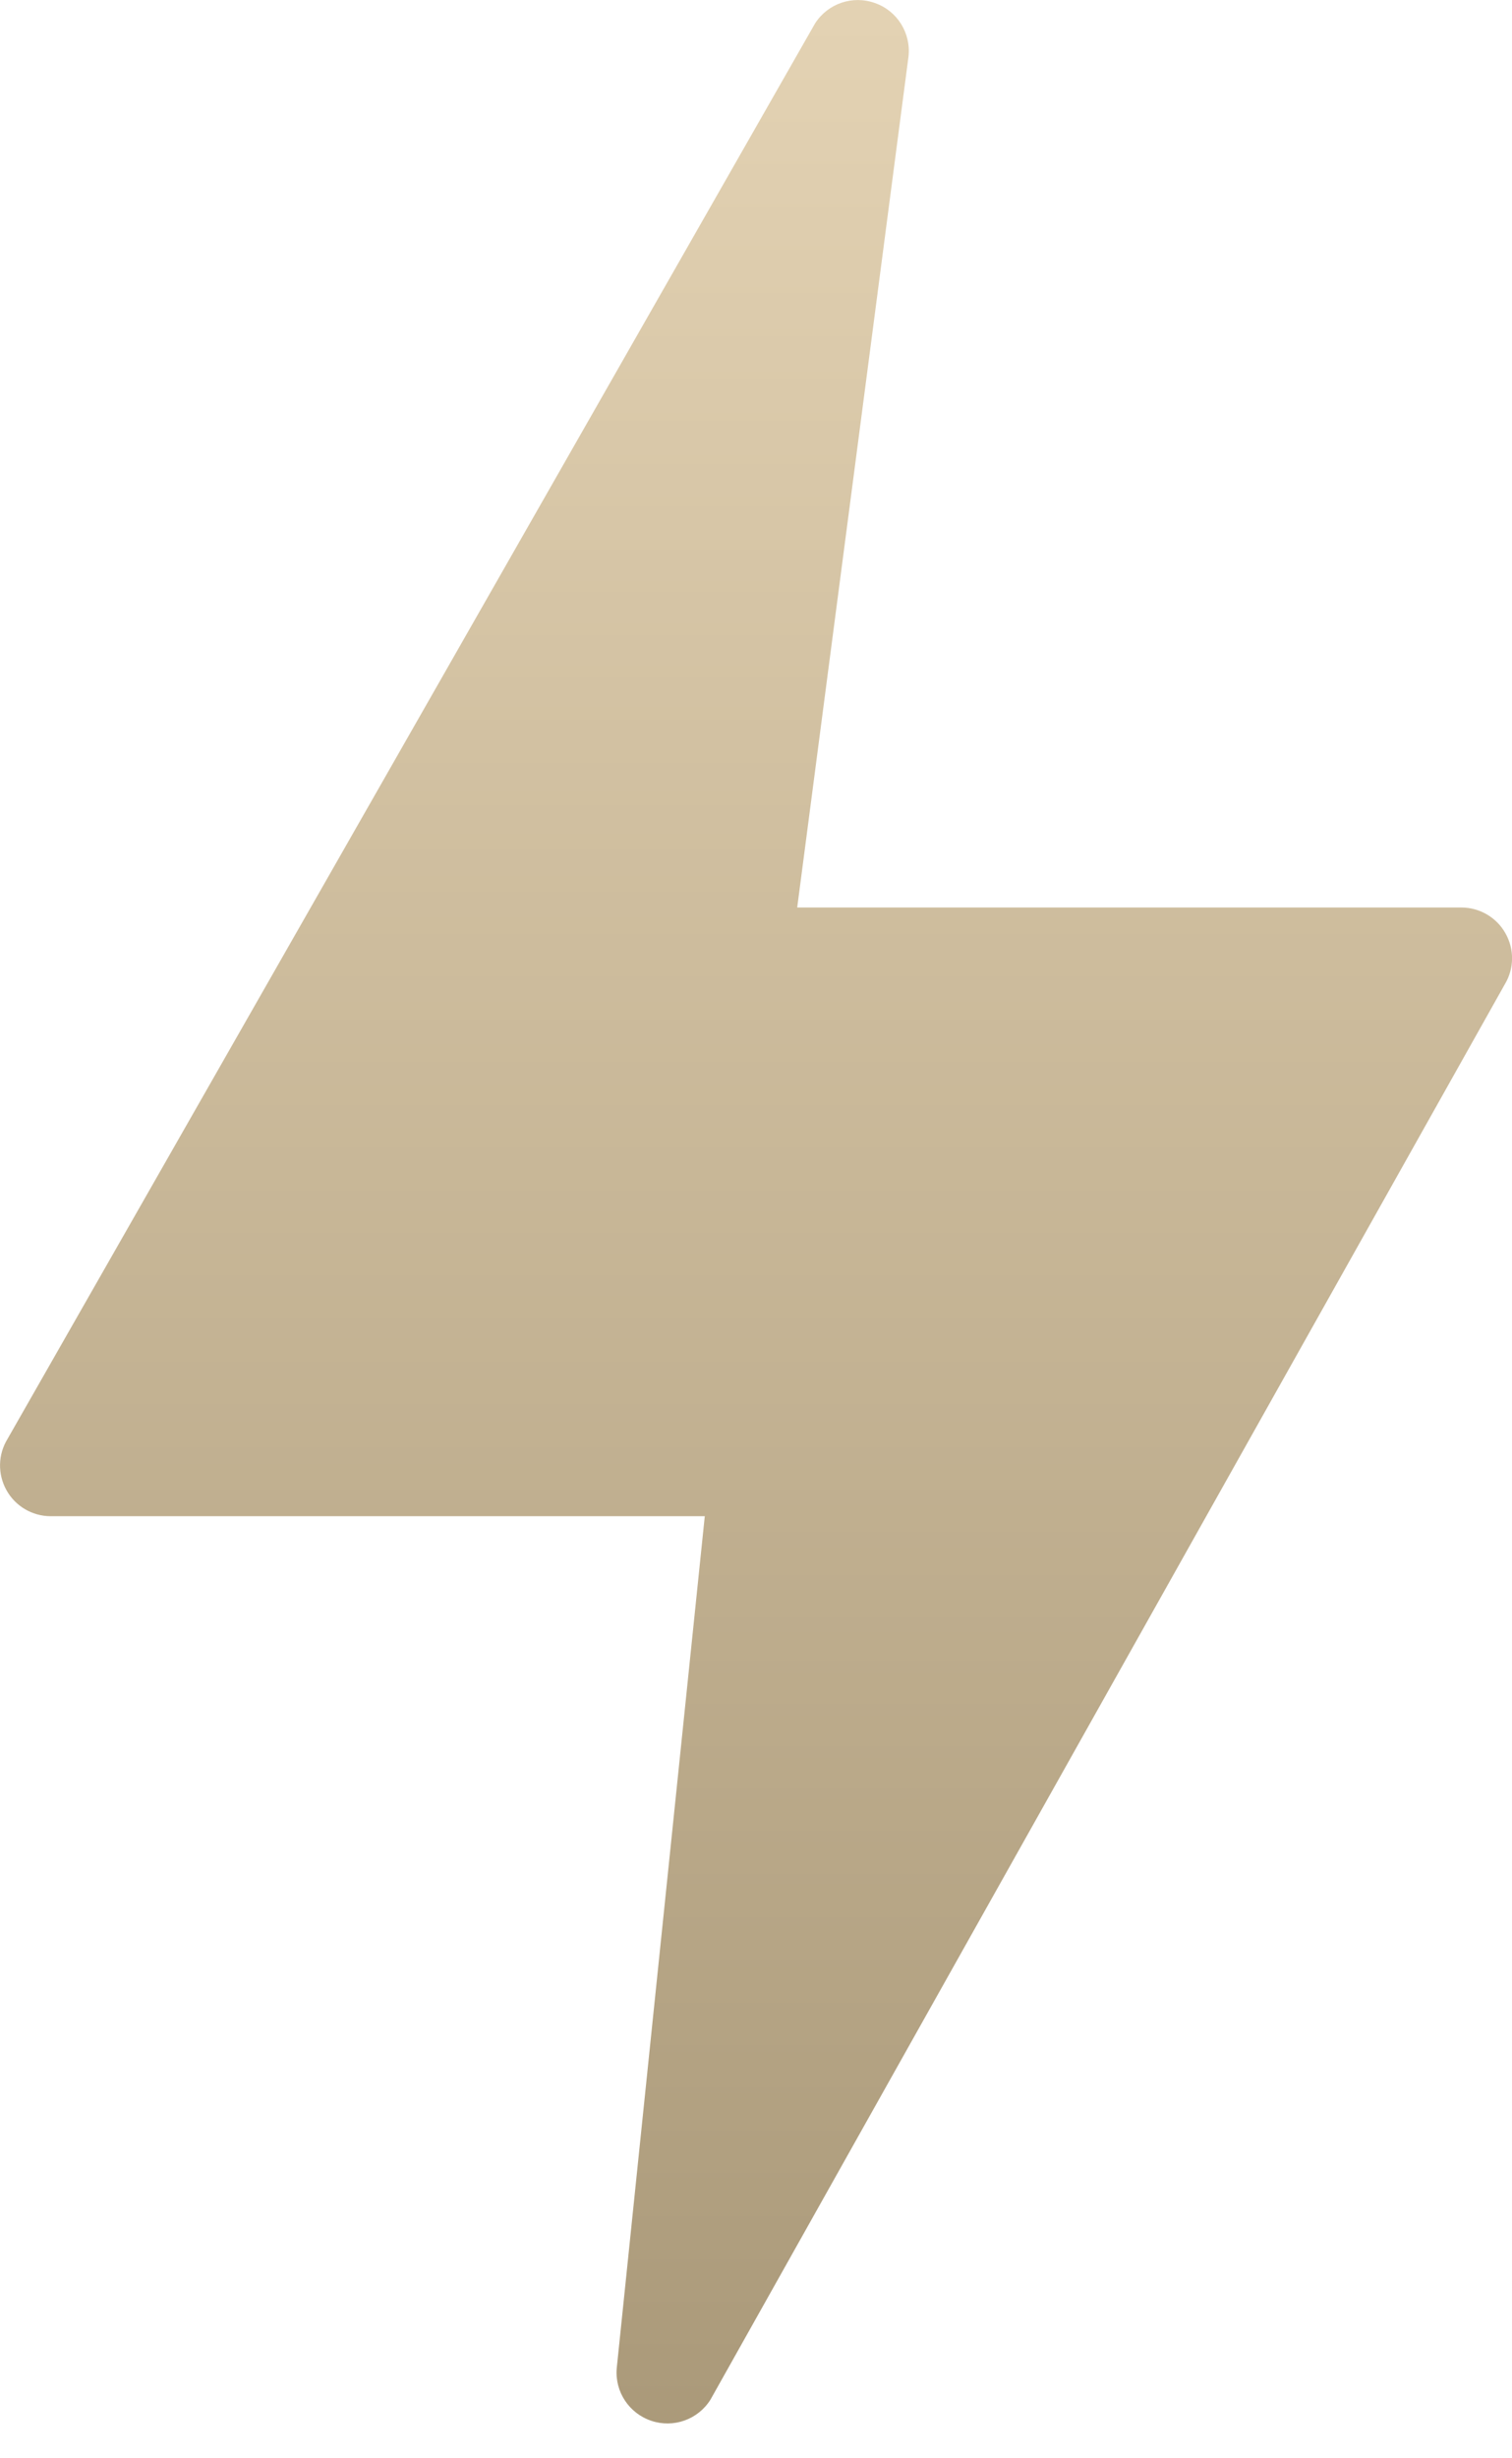 <?xml version="1.0" encoding="UTF-8"?>
<svg width="8px" height="13px" viewBox="0 0 8 13" version="1.1" xmlns="http://www.w3.org/2000/svg" xmlns:xlink="http://www.w3.org/1999/xlink">
    <title>Path</title>
    <defs>
        <linearGradient x1="50%" y1="0%" x2="50%" y2="100%" id="linearGradient-1">
            <stop stop-color="#E4D3B4" offset="0%"></stop>
            <stop stop-color="#AA9979" offset="100%"></stop>
        </linearGradient>
    </defs>
    <g id="Symbols" stroke="none" stroke-width="1" fill="none" fill-rule="evenodd">
        <g id="tab/mobile/trending" transform="translate(-45, -17)" fill="url(#linearGradient-1)" fill-rule="nonzero">
            <g id="Group" transform="translate(45, 13)">
                <path d="M7.732,8.799 L4.218,8.799 L4.807,4.298 C4.82,4.174 4.747,4.057 4.629,4.016 C4.512,3.974 4.381,4.018 4.313,4.123 L0.04,11.609 C-0.011,11.692 -0.013,11.795 0.034,11.88 C0.081,11.965 0.171,12.018 0.268,12.018 L3.729,12.018 L3.263,16.525 C3.253,16.649 3.329,16.763 3.447,16.802 C3.564,16.841 3.693,16.795 3.759,16.69 L7.962,9.205 C8.012,9.122 8.013,9.019 7.965,8.935 C7.918,8.851 7.828,8.799 7.732,8.799 Z" id="Path"></path>
            </g>
        </g>
    </g>
</svg>